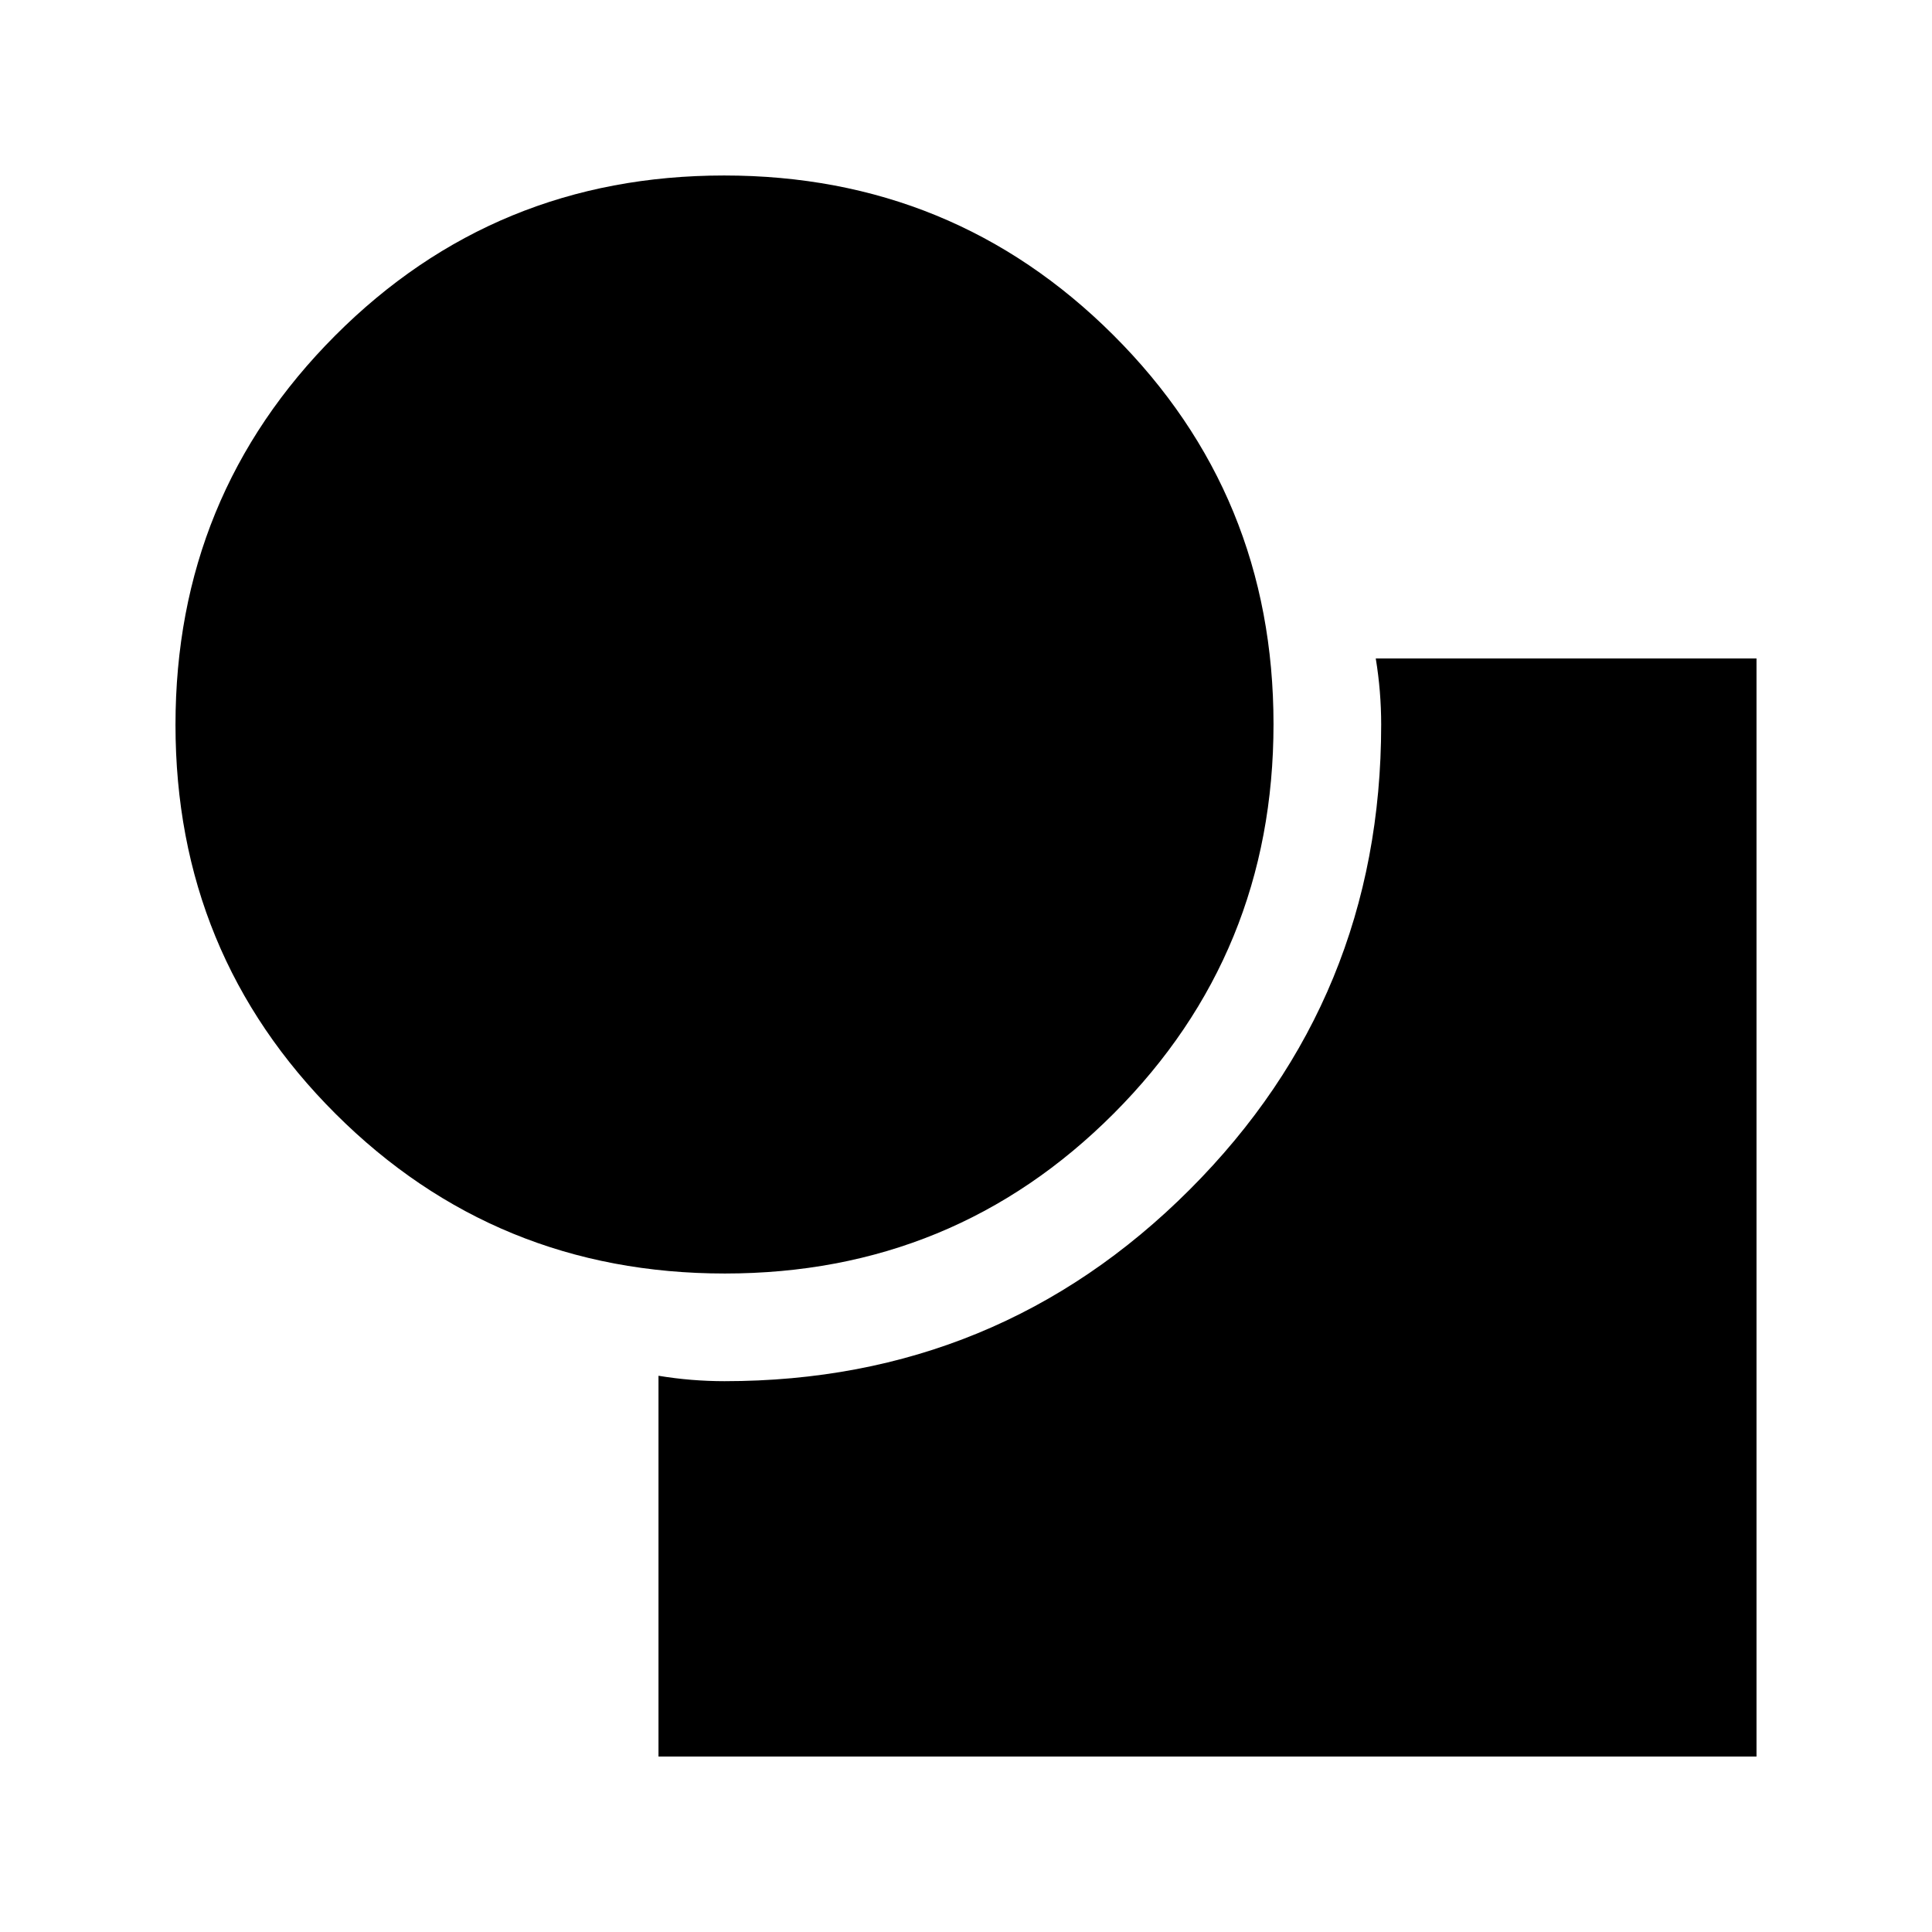 <svg xmlns="http://www.w3.org/2000/svg" height="20" viewBox="0 -960 960 960" width="20"><path d="M360.19-327.2q-113.91 0-193.45-79.35Q87.2-485.9 87.2-599.81t79.35-193.45q79.35-79.54 193.26-79.54t193.45 79.35q79.54 79.35 79.54 193.26t-79.35 193.45Q474.1-327.2 360.19-327.2Zm-32.99 240v-189.19q8.2 1.35 16.4 2.02 8.2.67 16.4.67 135.96 0 231.13-95.17Q686.3-464.04 686.3-600q0-8.2-.67-16.4t-2.02-16.4H872.8v545.6H327.2Z"/></svg>